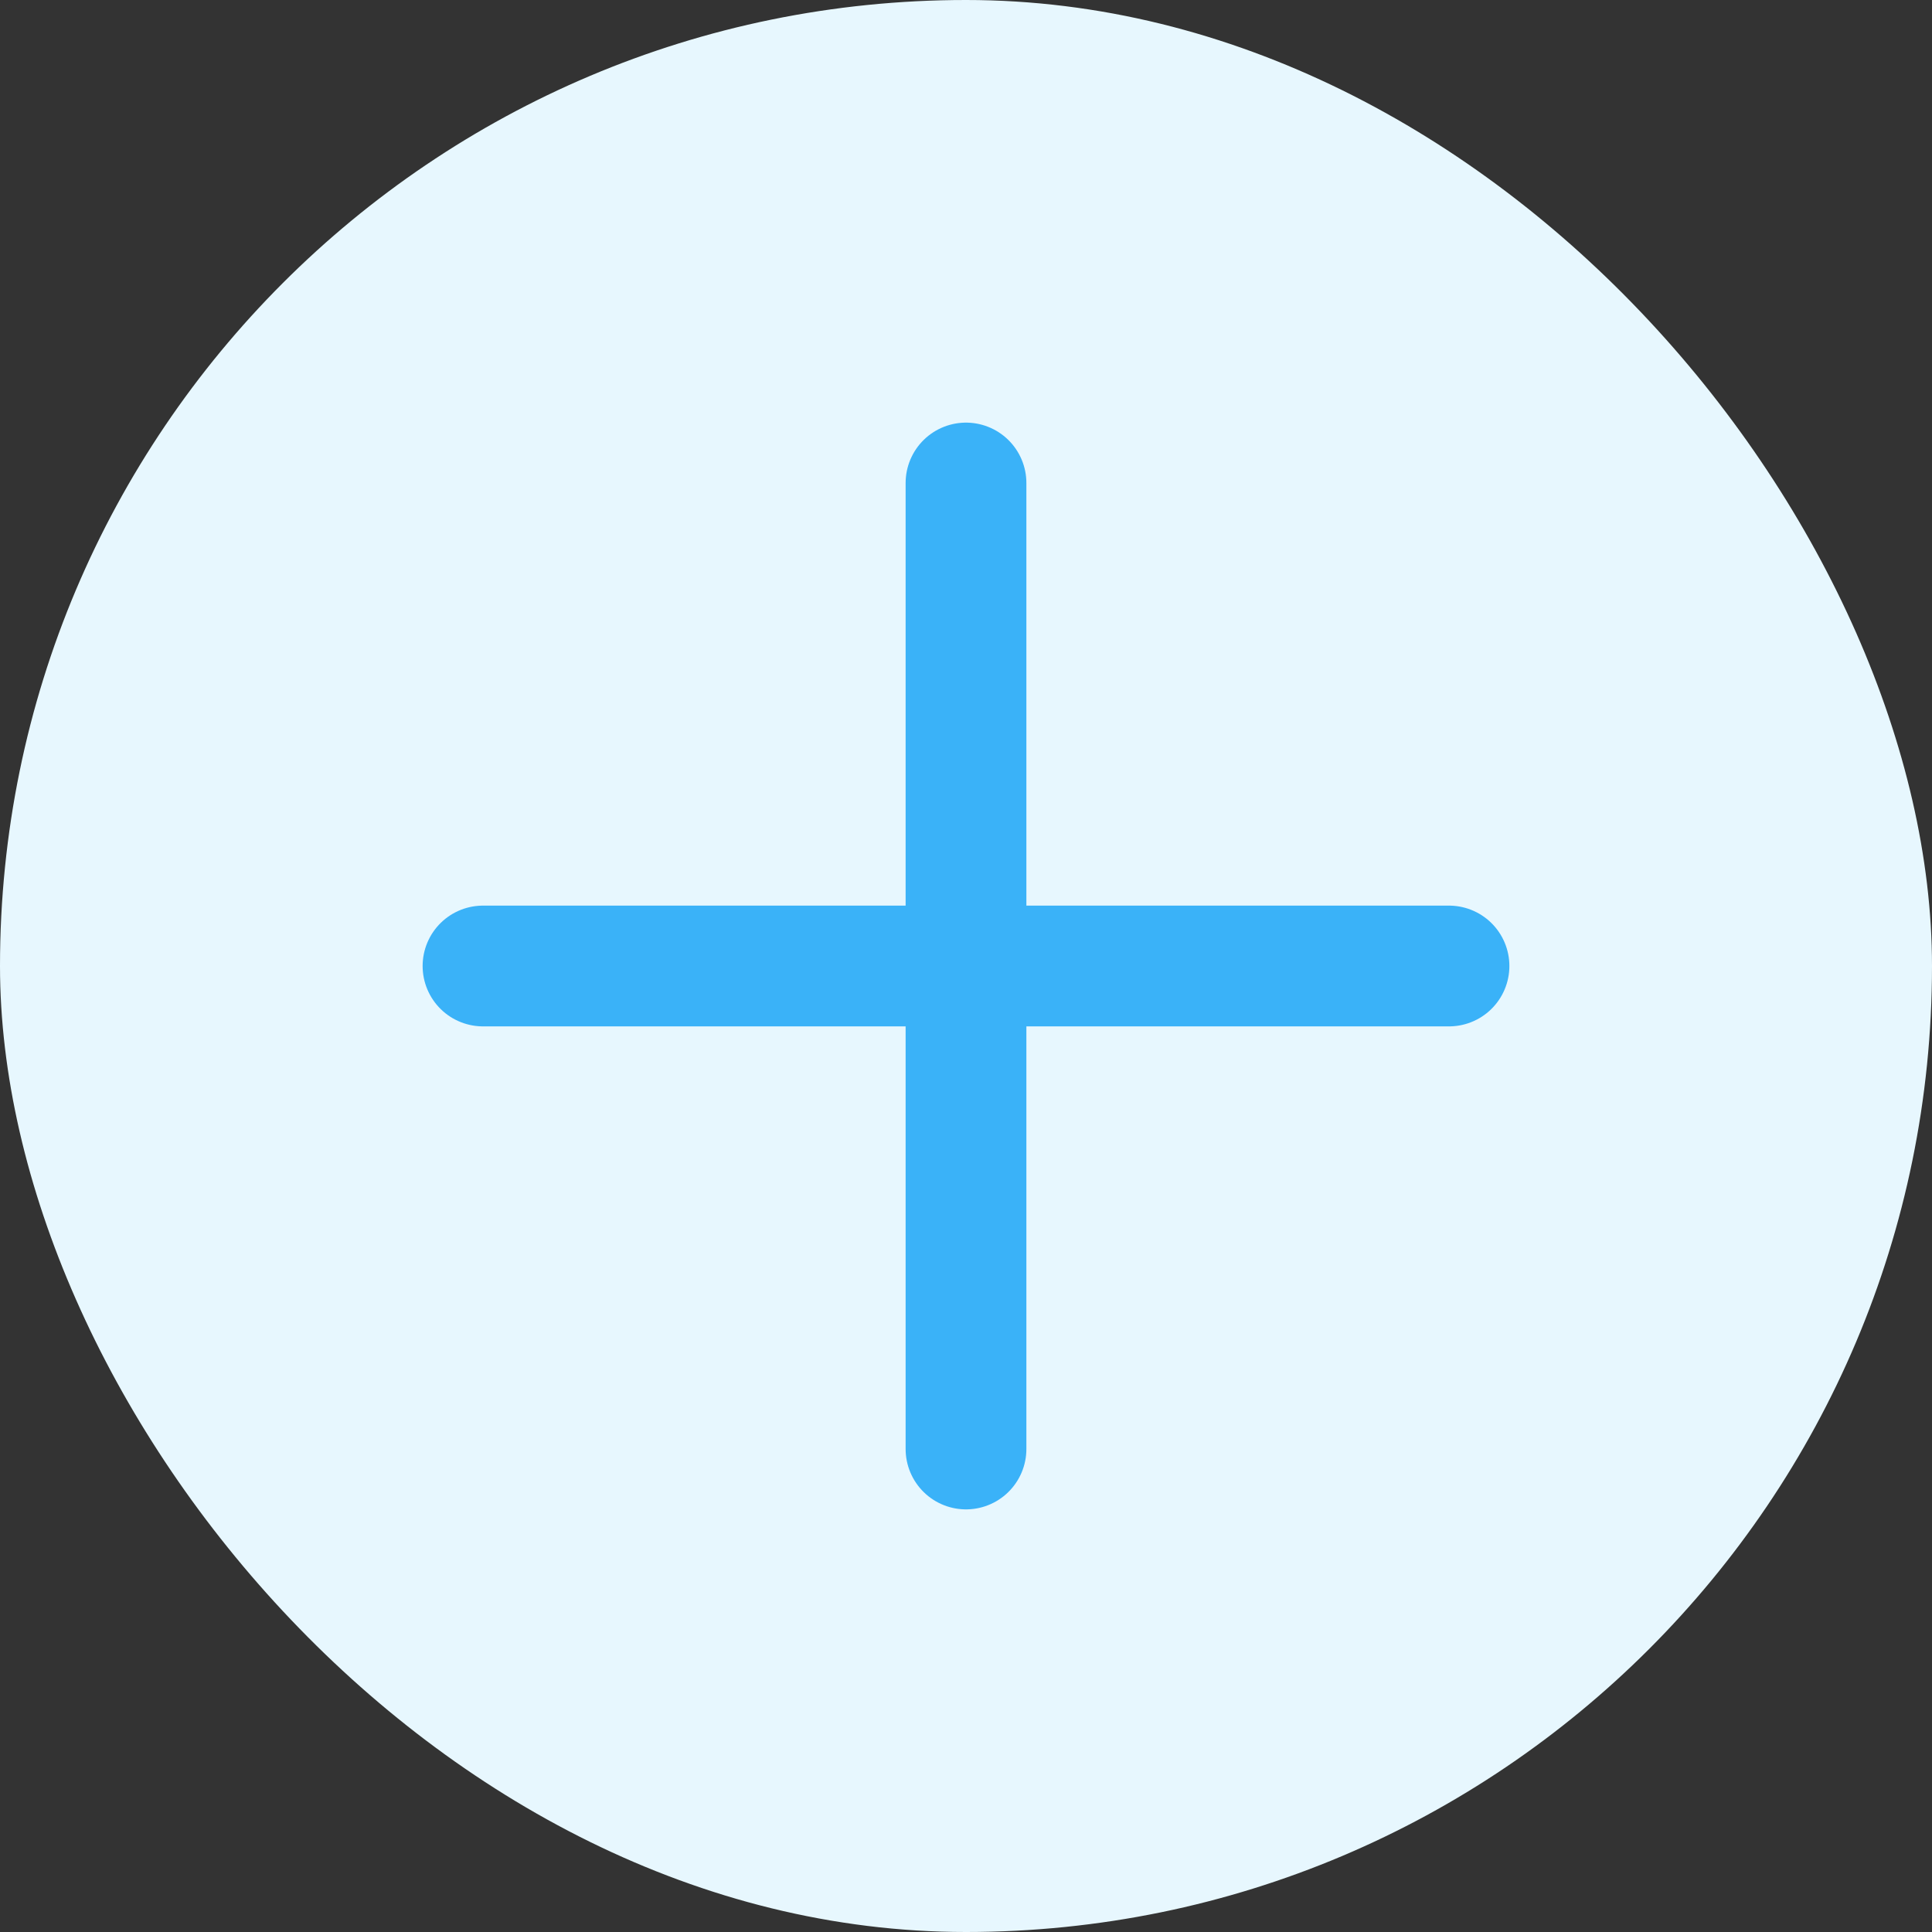 <svg width="24" height="24" viewBox="0 0 24 24" fill="none" xmlns="http://www.w3.org/2000/svg">
<rect x="0" y="0" width="24" height="24" fill="#333333" stroke="none"/>
<rect width="24" height="24" rx="12" fill="#E7F7FE"/>
<path d="M12 6V18" stroke="#3AB2F8" stroke-width="1.5" stroke-miterlimit="10" stroke-linecap="round"/>
<path d="M18 12H6" stroke="#3AB2F8" stroke-width="1.5" stroke-miterlimit="10" stroke-linecap="round"/>
</svg>
